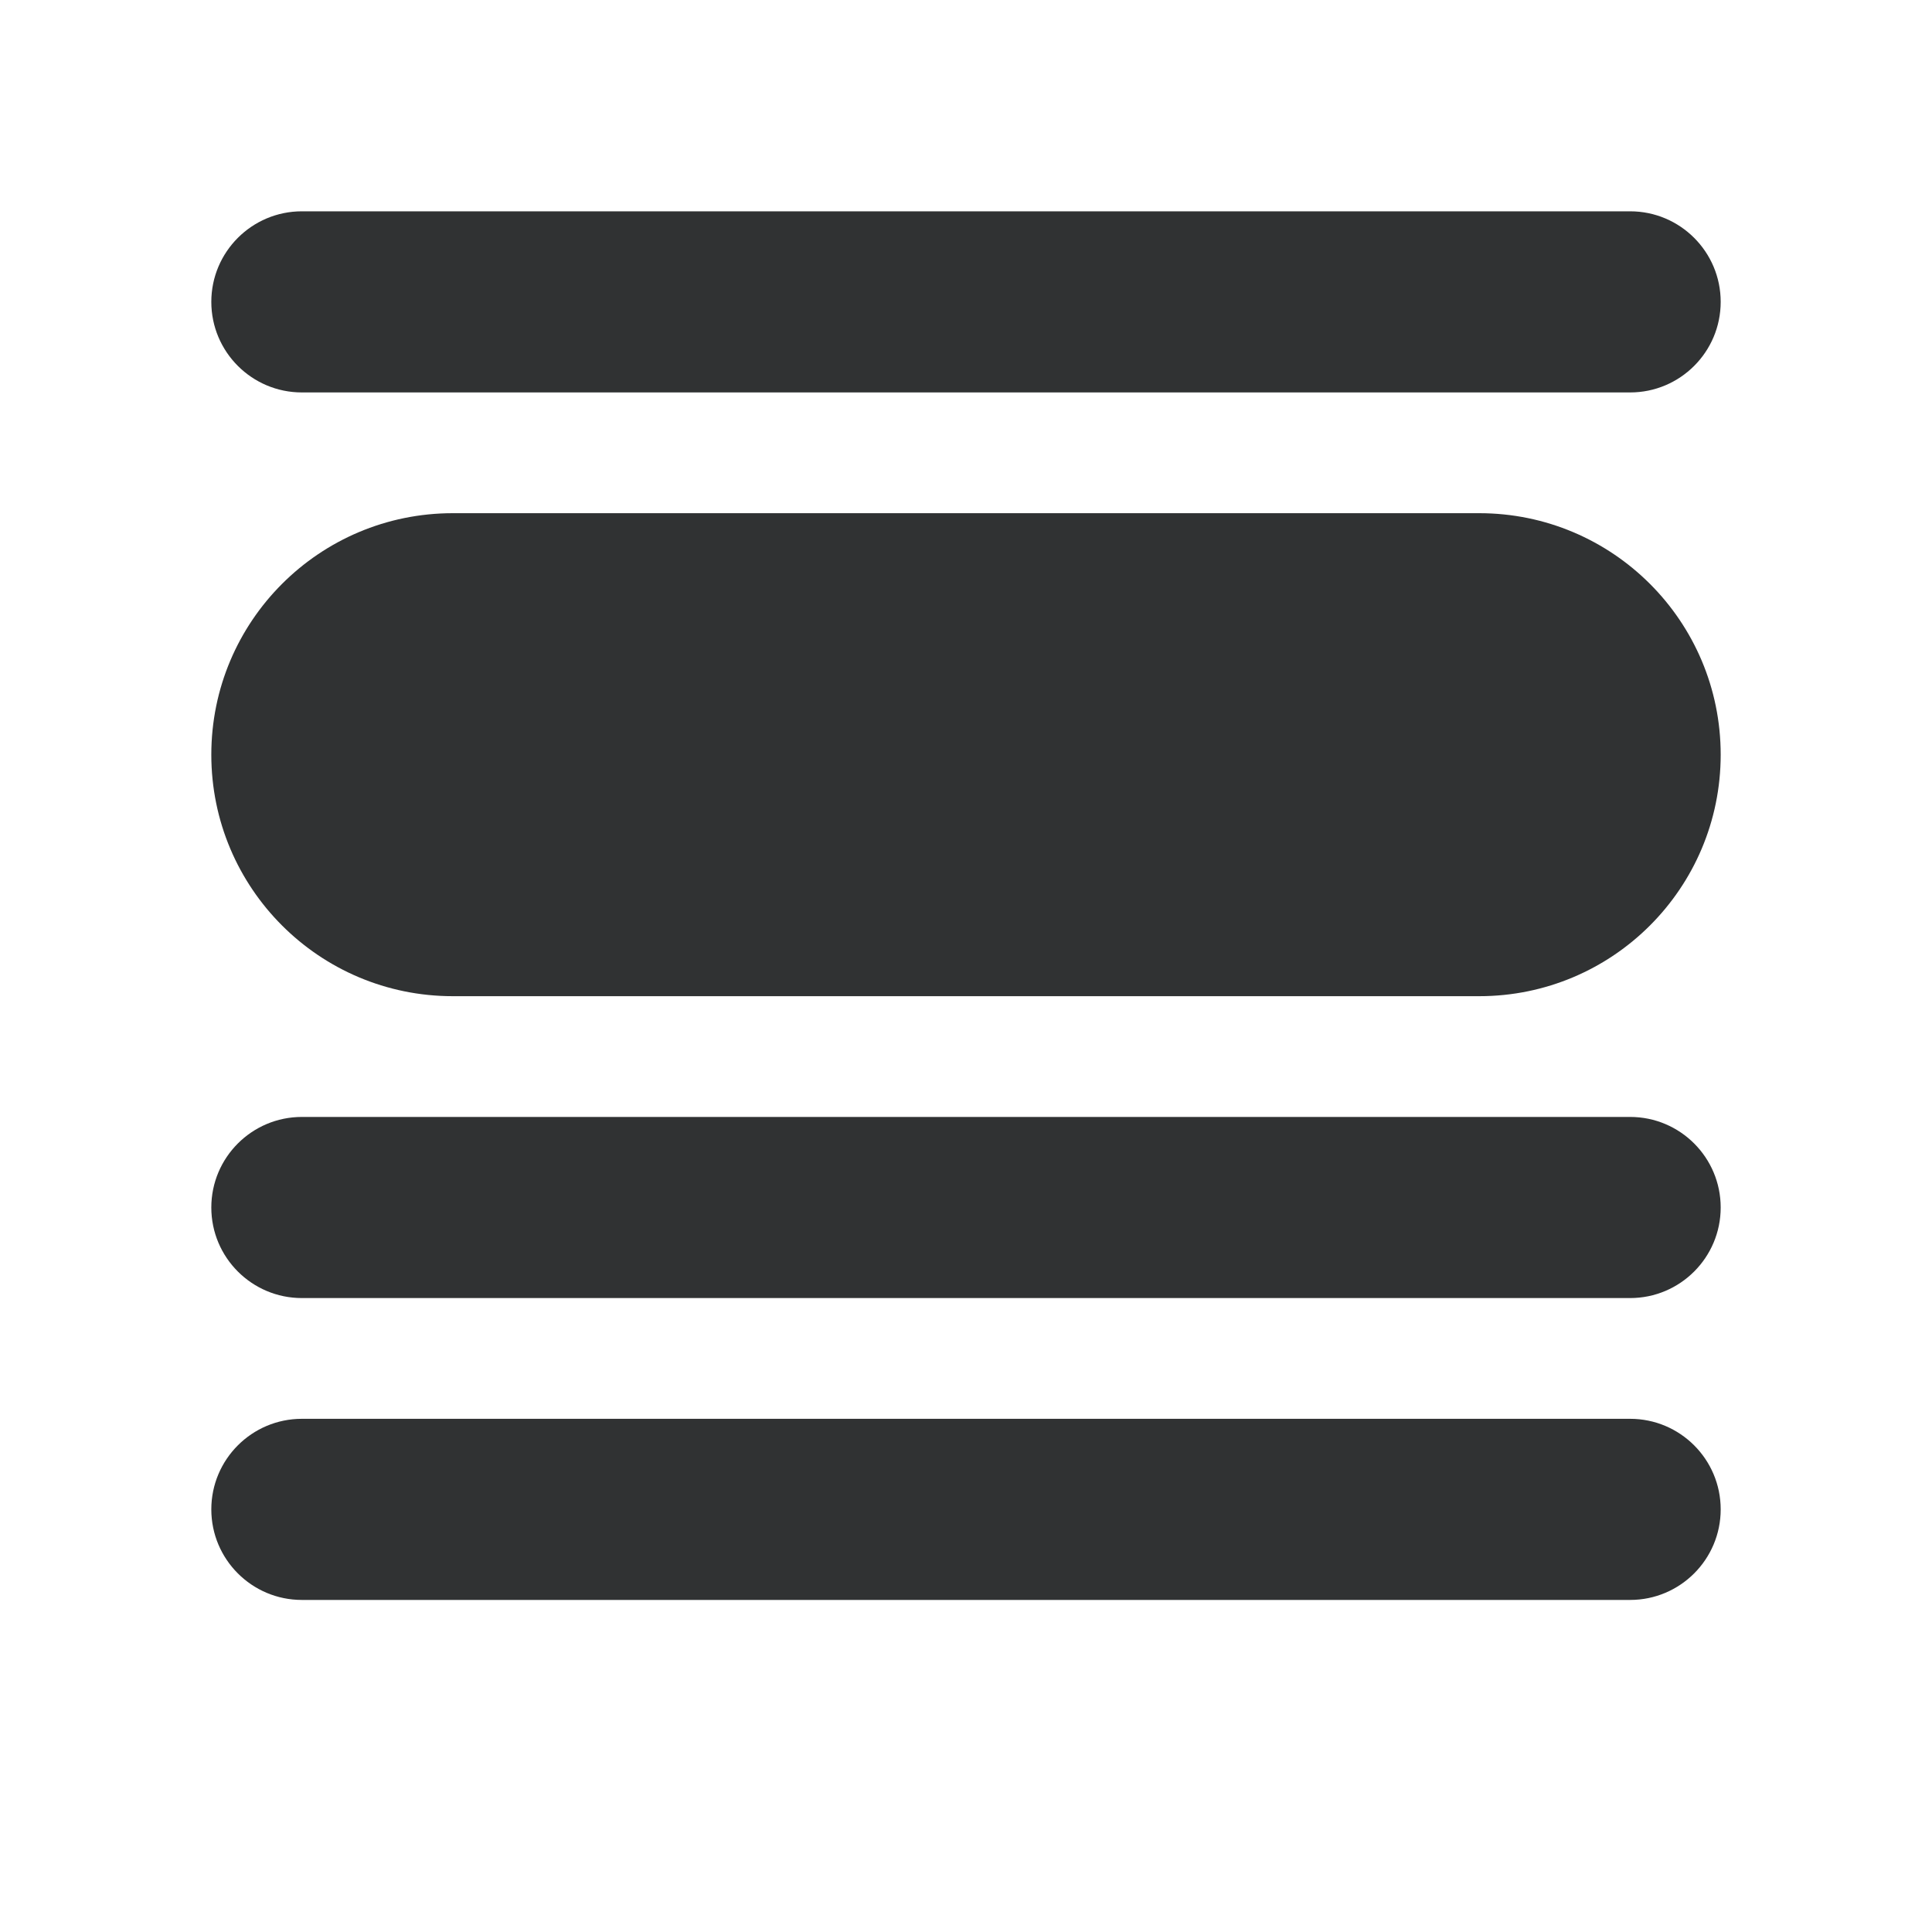 <svg width="16" height="16" viewBox="0 0 16 16" fill="none" xmlns="http://www.w3.org/2000/svg">
    <path
        d="M2.5 1.75C2.086 1.75 1.75 2.086 1.75 2.5C1.75 2.914 2.086 3.25 2.5 3.25H13.5C13.914 3.25 14.25 2.914 14.25 2.5C14.25 2.086 13.914 1.75 13.5 1.75H2.5Z"
        fill="#303233" />
    <path
        d="M3.75 4.25C2.645 4.25 1.75 5.145 1.75 6.25C1.75 7.355 2.645 8.25 3.75 8.25H12.25C13.355 8.25 14.25 7.355 14.25 6.25C14.25 5.145 13.355 4.25 12.25 4.25H3.75Z"
        fill="#303233" />
    <path
        d="M1.75 10C1.75 9.586 2.086 9.25 2.5 9.25H13.5C13.914 9.25 14.25 9.586 14.25 10C14.25 10.414 13.914 10.75 13.5 10.75H2.5C2.086 10.75 1.75 10.414 1.75 10Z"
        fill="#303233" />
    <path
        d="M2.5 11.75C2.086 11.75 1.75 12.086 1.75 12.5C1.75 12.914 2.086 13.25 2.5 13.25H13.5C13.914 13.25 14.25 12.914 14.25 12.5C14.25 12.086 13.914 11.75 13.5 11.75H2.5Z"
        fill="#303233" />
</svg>
